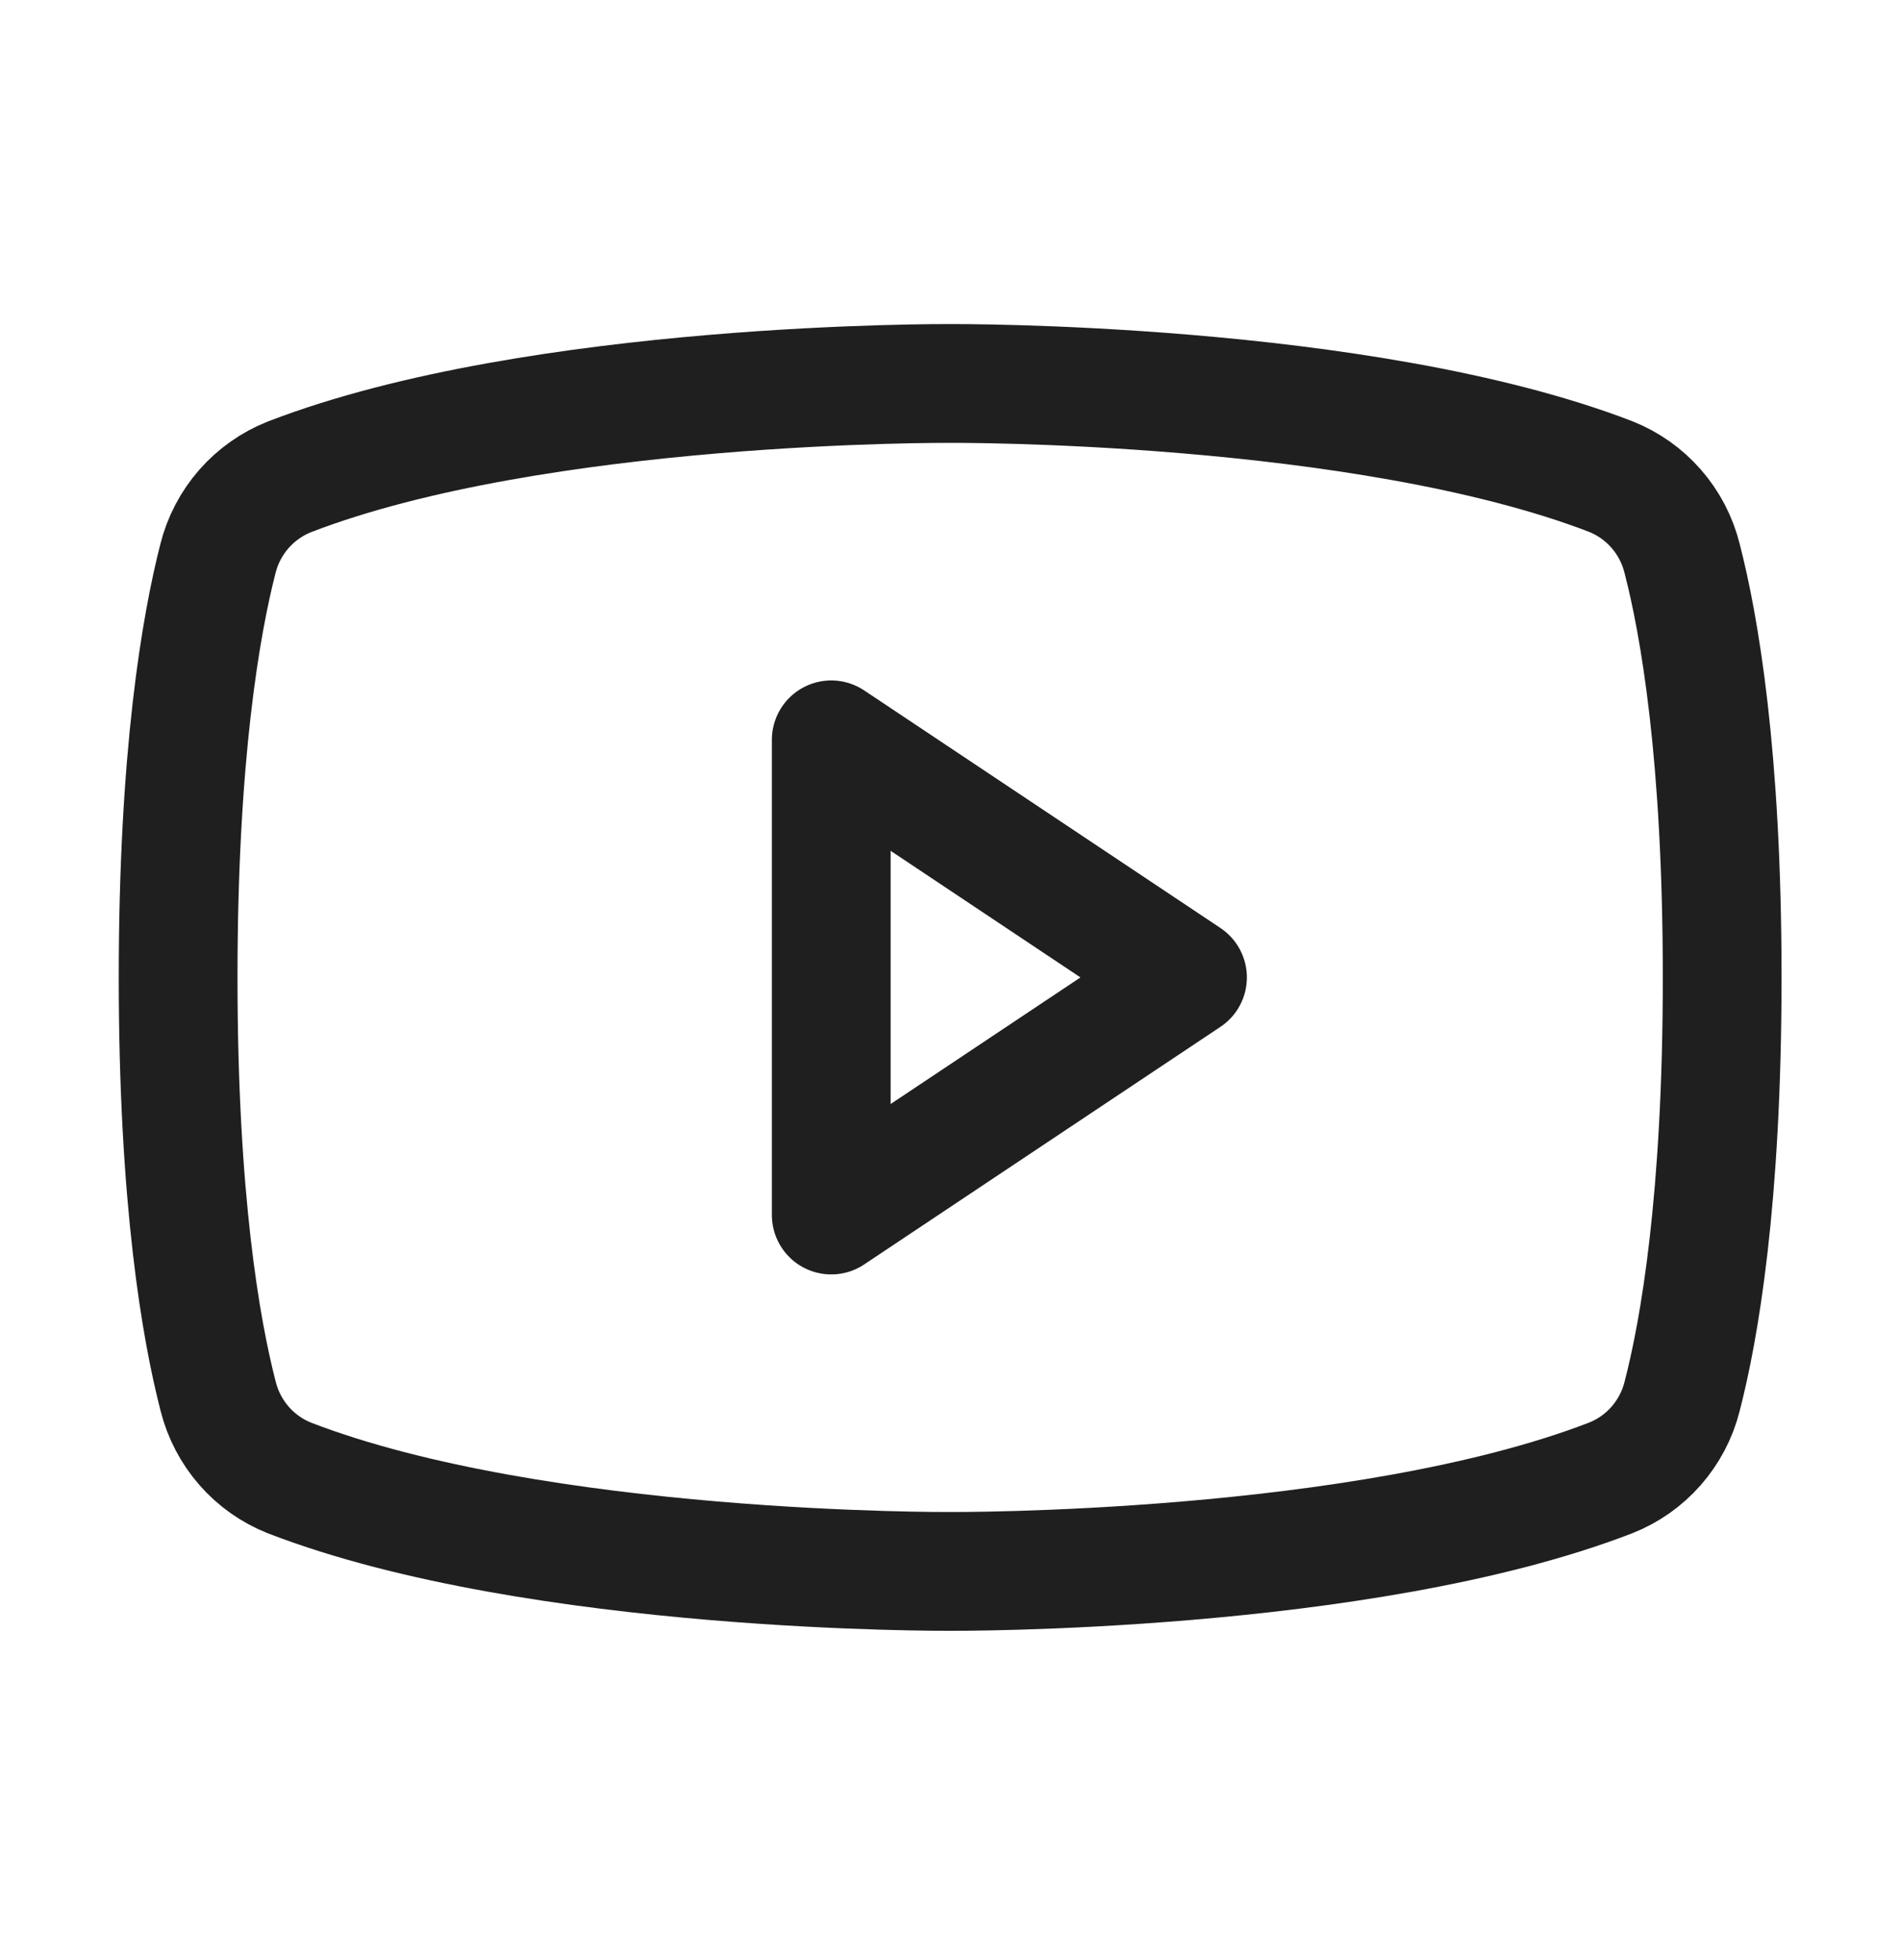 <svg width="32" height="33" viewBox="0 0 32 33" fill="none" xmlns="http://www.w3.org/2000/svg">
<g id="YoutubeLogo" clip-path="url(#clip0_0_89)">
<path id="Vector" d="M20 16.456L14 12.456V20.456L20 16.456Z" stroke="#1F1F1F" stroke-width="2" stroke-linecap="round" stroke-linejoin="round"/>
<path id="Vector_2" d="M3 16.456C3 20.195 3.384 22.387 3.676 23.515C3.754 23.821 3.903 24.105 4.111 24.343C4.319 24.581 4.581 24.766 4.875 24.883C9.065 26.5 16 26.456 16 26.456C16 26.456 22.935 26.5 27.125 24.883C27.42 24.767 27.683 24.582 27.892 24.344C28.101 24.106 28.251 23.822 28.329 23.515C28.621 22.39 29.005 20.195 29.005 16.456C29.005 12.717 28.621 10.525 28.329 9.397C28.252 9.089 28.102 8.803 27.893 8.564C27.684 8.325 27.421 8.139 27.125 8.022C22.935 6.412 16 6.456 16 6.456C16 6.456 9.065 6.412 4.875 8.028C4.58 8.145 4.316 8.331 4.107 8.57C3.898 8.809 3.748 9.095 3.671 9.403C3.384 10.523 3 12.717 3 16.456Z" stroke="#1F1F1F" stroke-width="2" stroke-linecap="round" stroke-linejoin="round"/>
</g>
<defs>
<clipPath id="clip0_0_89">
<rect width="32" height="32" fill="white" transform="translate(0 0.456)"/>
</clipPath>
</defs>
</svg>
